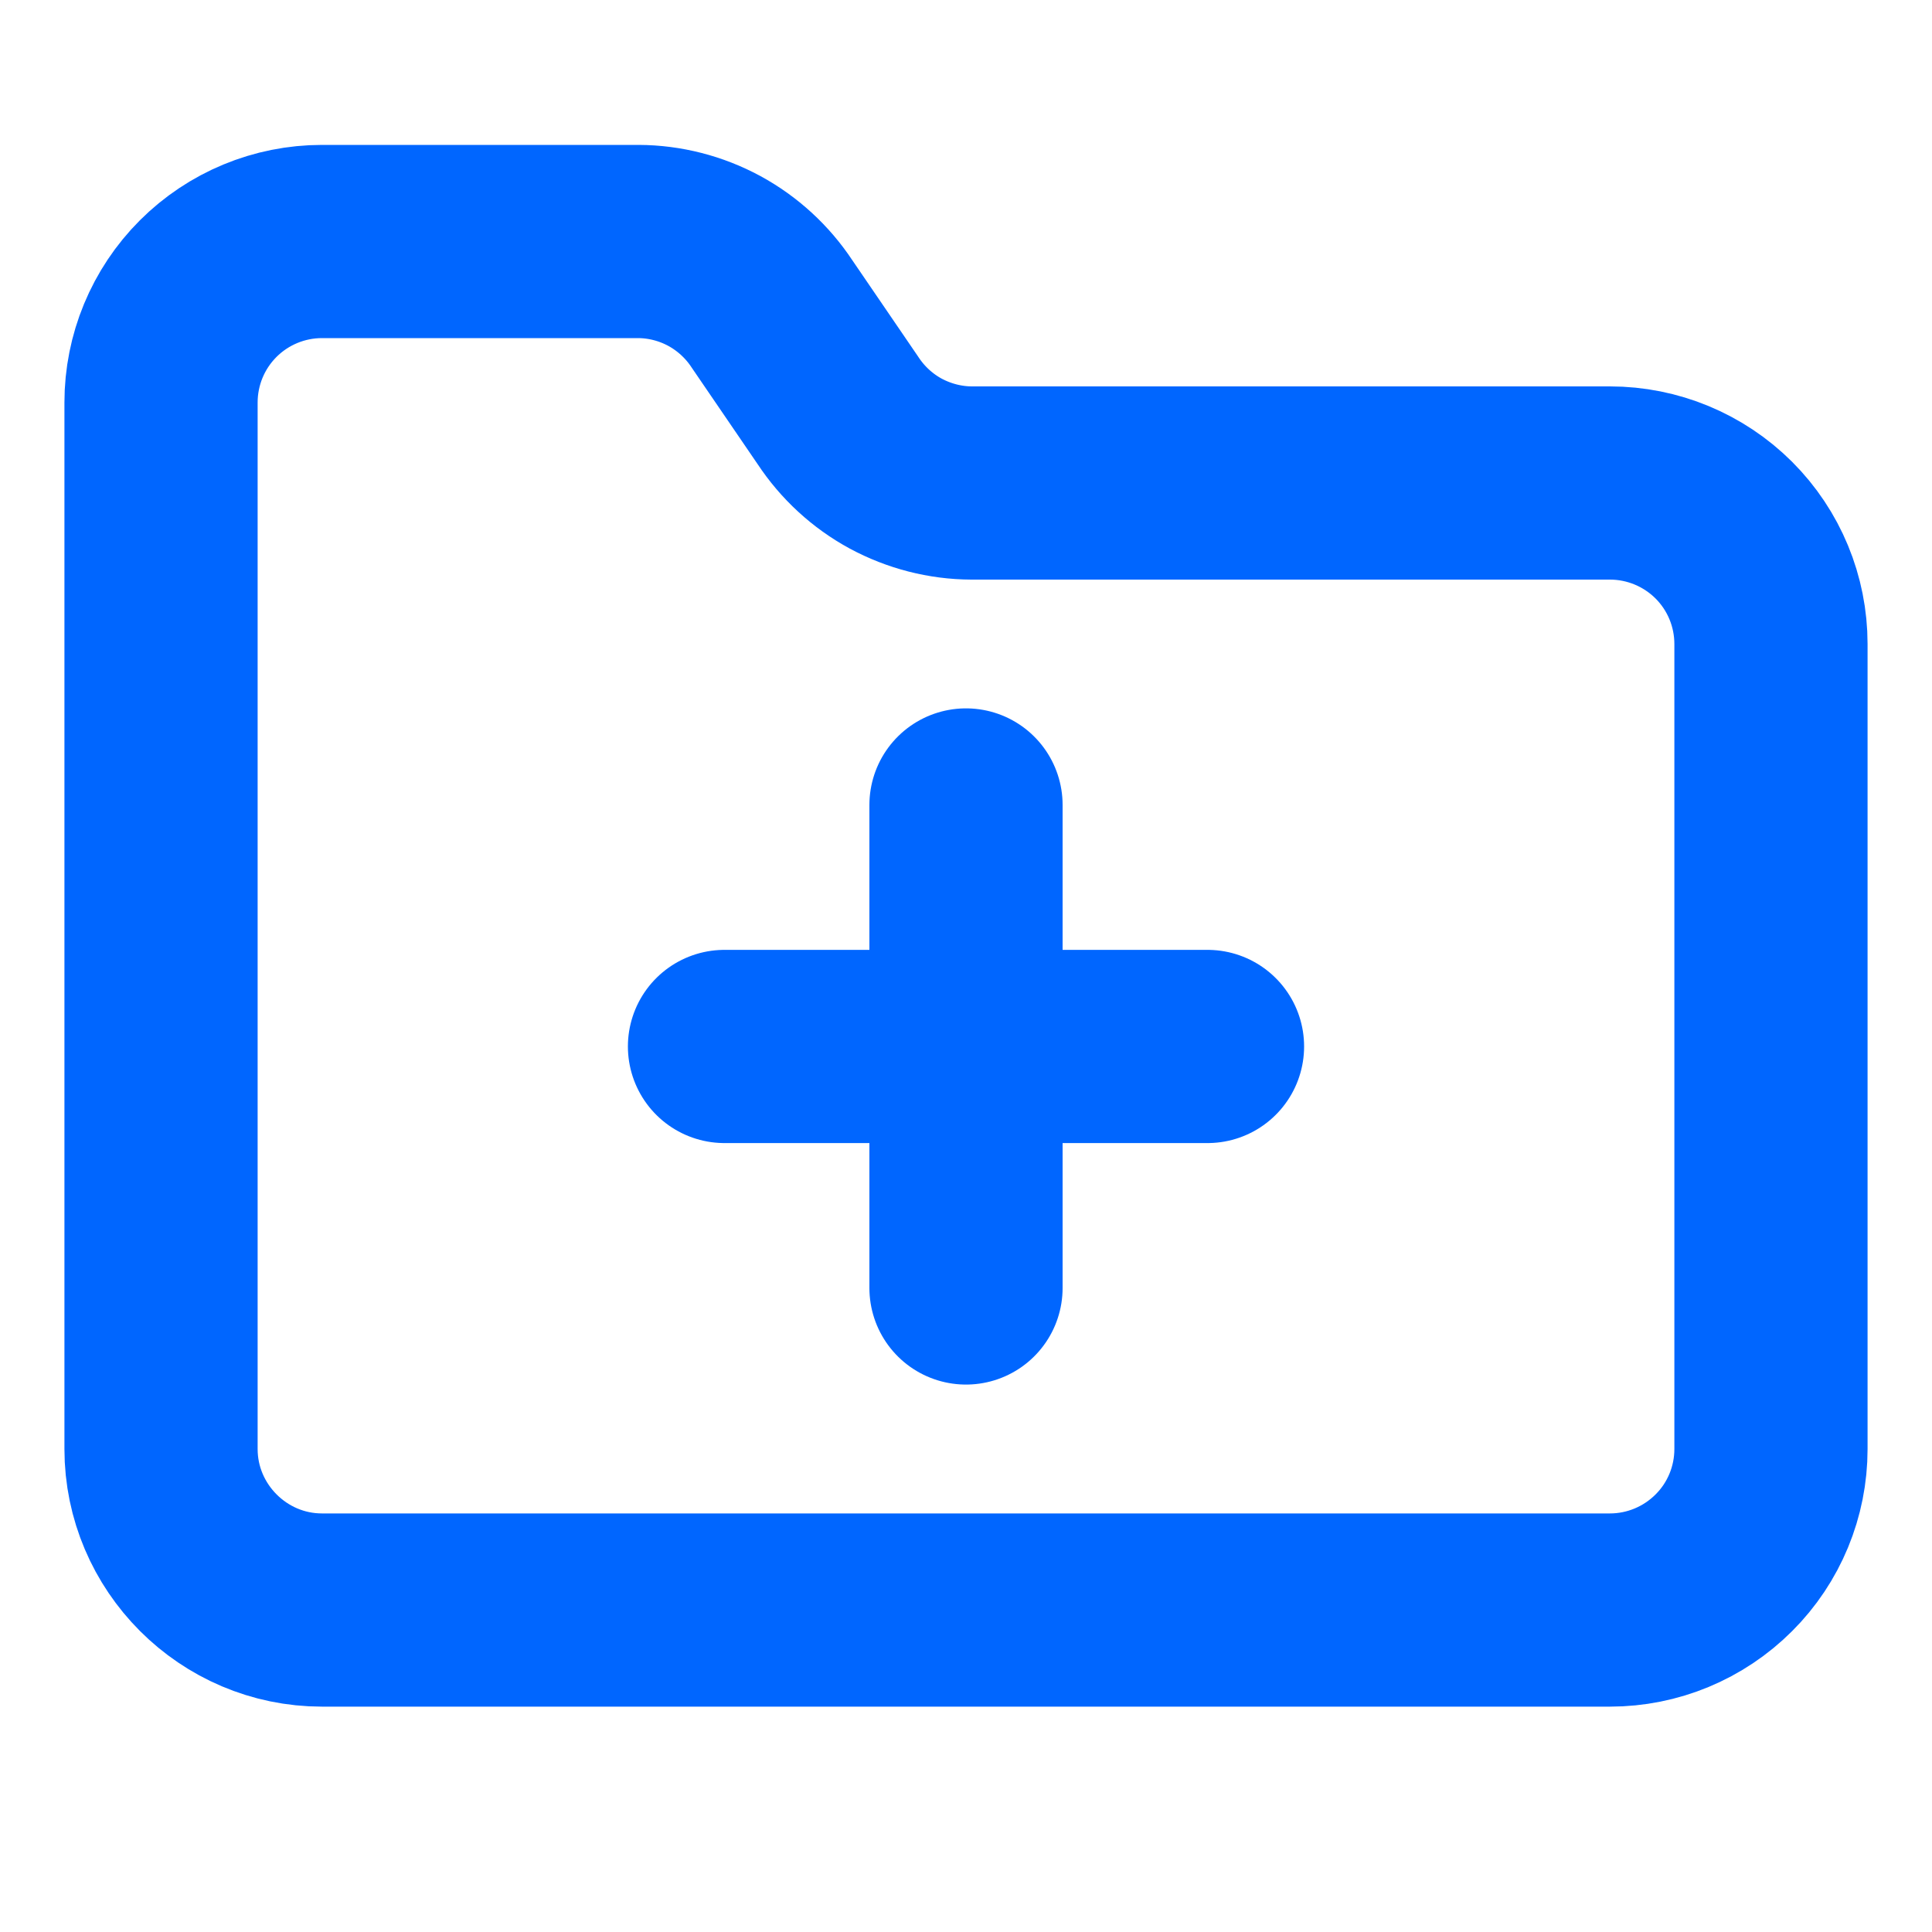 <svg width="20" height="20" viewBox="0 0 20 20" fill="none" xmlns="http://www.w3.org/2000/svg">
<path d="M3.333 16.667H16.666C17.108 16.667 17.532 16.491 17.845 16.178C18.158 15.866 18.333 15.442 18.333 15V6.667C18.333 6.225 18.158 5.801 17.845 5.488C17.532 5.176 17.108 5 16.666 5H10.058C9.784 4.999 9.514 4.929 9.272 4.799C9.031 4.668 8.826 4.479 8.675 4.25L7.992 3.25C7.841 3.021 7.635 2.832 7.394 2.701C7.153 2.571 6.883 2.501 6.608 2.5H3.333C2.891 2.5 2.467 2.676 2.155 2.988C1.842 3.301 1.667 3.725 1.667 4.167V15C1.667 15.917 2.417 16.667 3.333 16.667Z" stroke="#0066FF" stroke-width="2" stroke-linecap="round" stroke-linejoin="round"/>
<path d="M10 8.333V13.333" stroke="#0066FF" stroke-width="2" stroke-linecap="round" stroke-linejoin="round"/>
<path d="M7.5 10.833H12.5" stroke="#0066FF" stroke-width="2" stroke-linecap="round" stroke-linejoin="round"/>
</svg>
